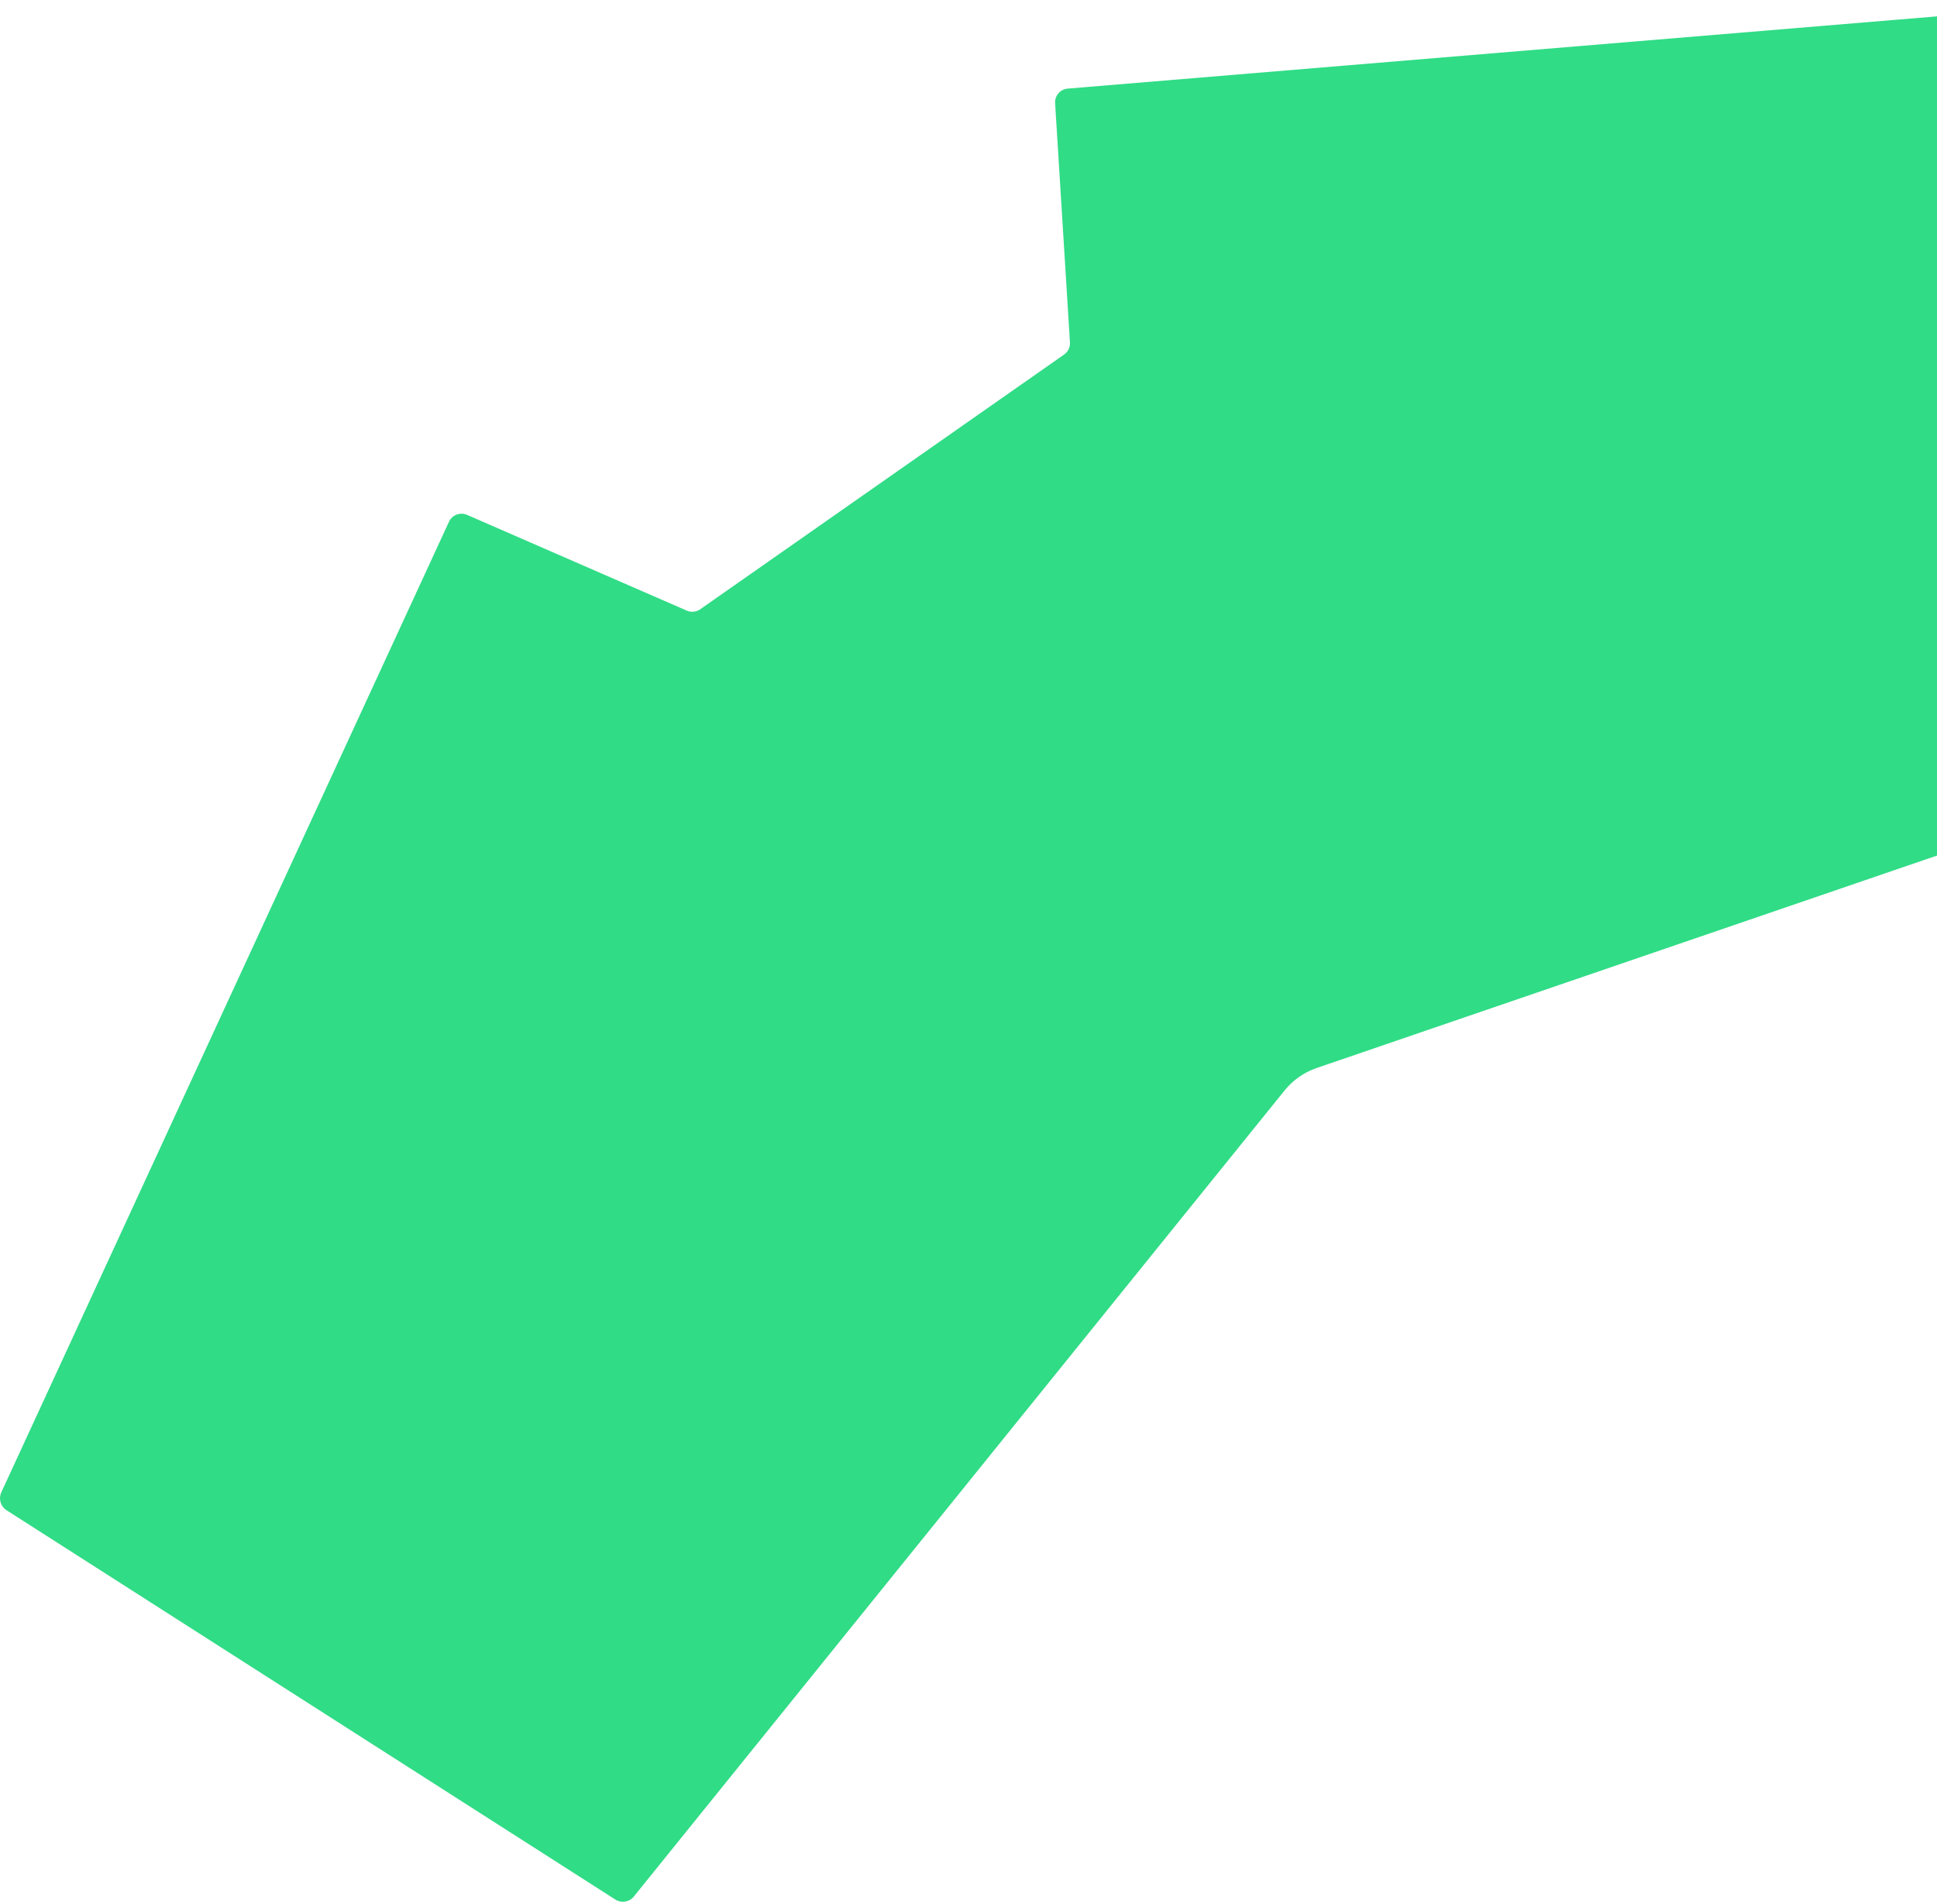 <svg width="296" height="291" viewBox="0 0 296 291" fill="none" xmlns="http://www.w3.org/2000/svg">
<path d="M162.6 54.198C163.204 53.775 163.55 53.068 163.502 52.314L161.236 15.791C161.163 14.63 162.021 13.626 163.181 13.541L326.001 0.008C327.056 -0.085 328.043 0.638 328.276 1.686L352.395 109.448C352.638 110.509 352.029 111.582 351.013 111.93L201.155 163.261C199.272 163.914 197.607 165.08 196.336 166.636L96.846 289.9C96.158 290.745 94.945 290.928 94.04 290.35L0.991 230.834C0.086 230.256 -0.247 229.095 0.192 228.122L68.606 79.763C69.083 78.702 70.32 78.24 71.386 78.705L104.931 93.326C105.61 93.638 106.405 93.546 107.009 93.123L162.6 54.198Z" fill="#30DC86"/>
</svg>
